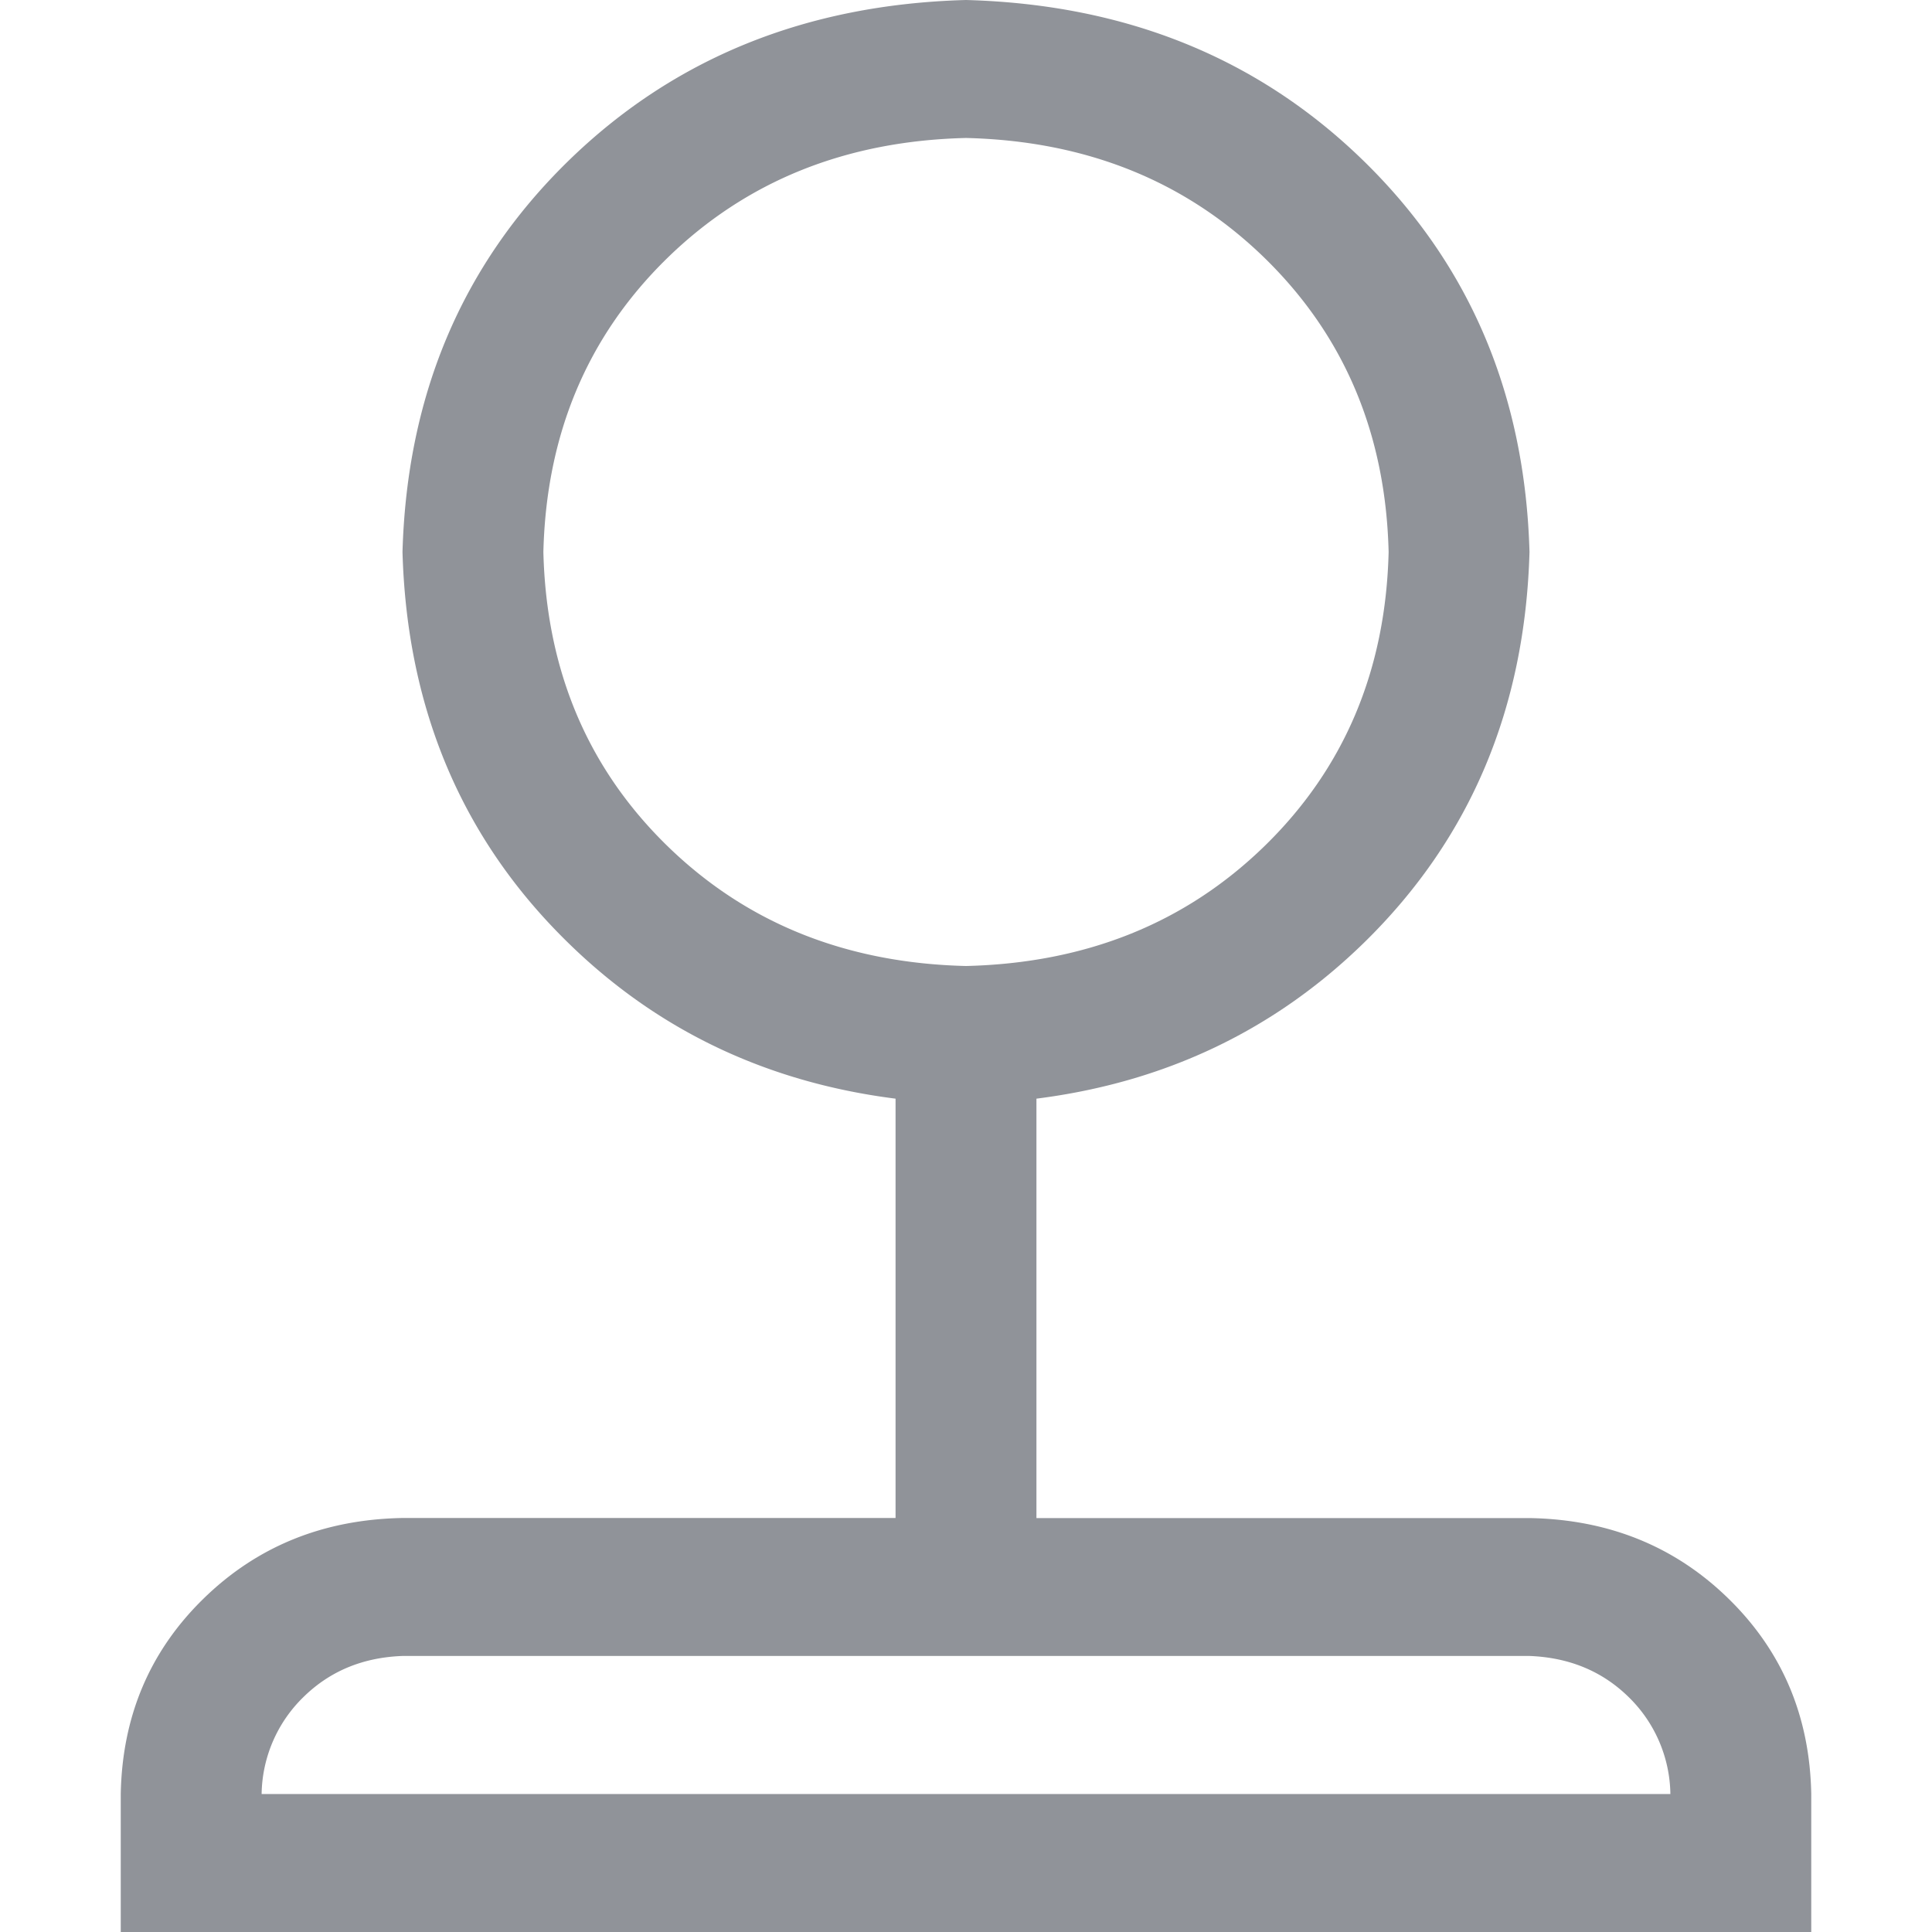 <?xml version="1.0" standalone="no"?><!DOCTYPE svg PUBLIC "-//W3C//DTD SVG 1.1//EN" "http://www.w3.org/Graphics/SVG/1.1/DTD/svg11.dtd"><svg t="1572951235490" class="icon" viewBox="0 0 1024 1024" version="1.1" xmlns="http://www.w3.org/2000/svg" p-id="1132" data-spm-anchor-id="a313x.7781069.0.i7" xmlns:xlink="http://www.w3.org/1999/xlink" width="200" height="200"><defs><style type="text/css"></style></defs><path d="M138.667 950.869h746.667a73.131 73.131 0 0 0-22.187-51.456c-13.995-13.696-31.488-20.907-52.48-21.717h-597.333c-20.992 0.768-38.485 8.021-52.48 21.76a73.131 73.131 0 0 0-22.187 51.413zM512 512c63.787-1.536 116.651-22.869 158.677-64 41.984-41.131 63.787-92.971 65.323-155.435-1.536-62.464-23.339-114.261-65.323-155.435-42.027-41.131-94.891-62.464-158.677-64-63.787 1.536-116.651 22.869-158.677 64-41.984 41.173-63.787 92.971-65.323 155.435 1.536 62.464 23.339 114.304 65.323 155.435 42.027 41.131 94.891 62.464 158.677 64z m-37.333 70.315c-68.309-8.661-126.293-36.267-173.824-82.901C244.821 444.587 215.68 375.637 213.333 292.565c2.347-83.029 31.488-151.979 87.467-206.848C356.864 30.848 427.264 2.304 512 0c84.779 2.304 155.179 30.848 211.2 85.717 55.979 54.869 85.12 123.819 87.467 206.848-2.347 83.072-31.488 152.021-87.467 206.848-47.616 46.592-105.557 74.24-173.867 82.901v222.293H810.667c41.984 0.725 77.227 15.019 105.6 42.837 28.373 27.776 42.965 62.293 43.733 103.424V1024H64v-73.131c0.768-41.173 15.36-75.648 43.733-103.424 28.416-27.819 63.573-42.112 105.6-42.88h261.333v-222.251z" p-id="1133" fill="#909399"></path></svg>